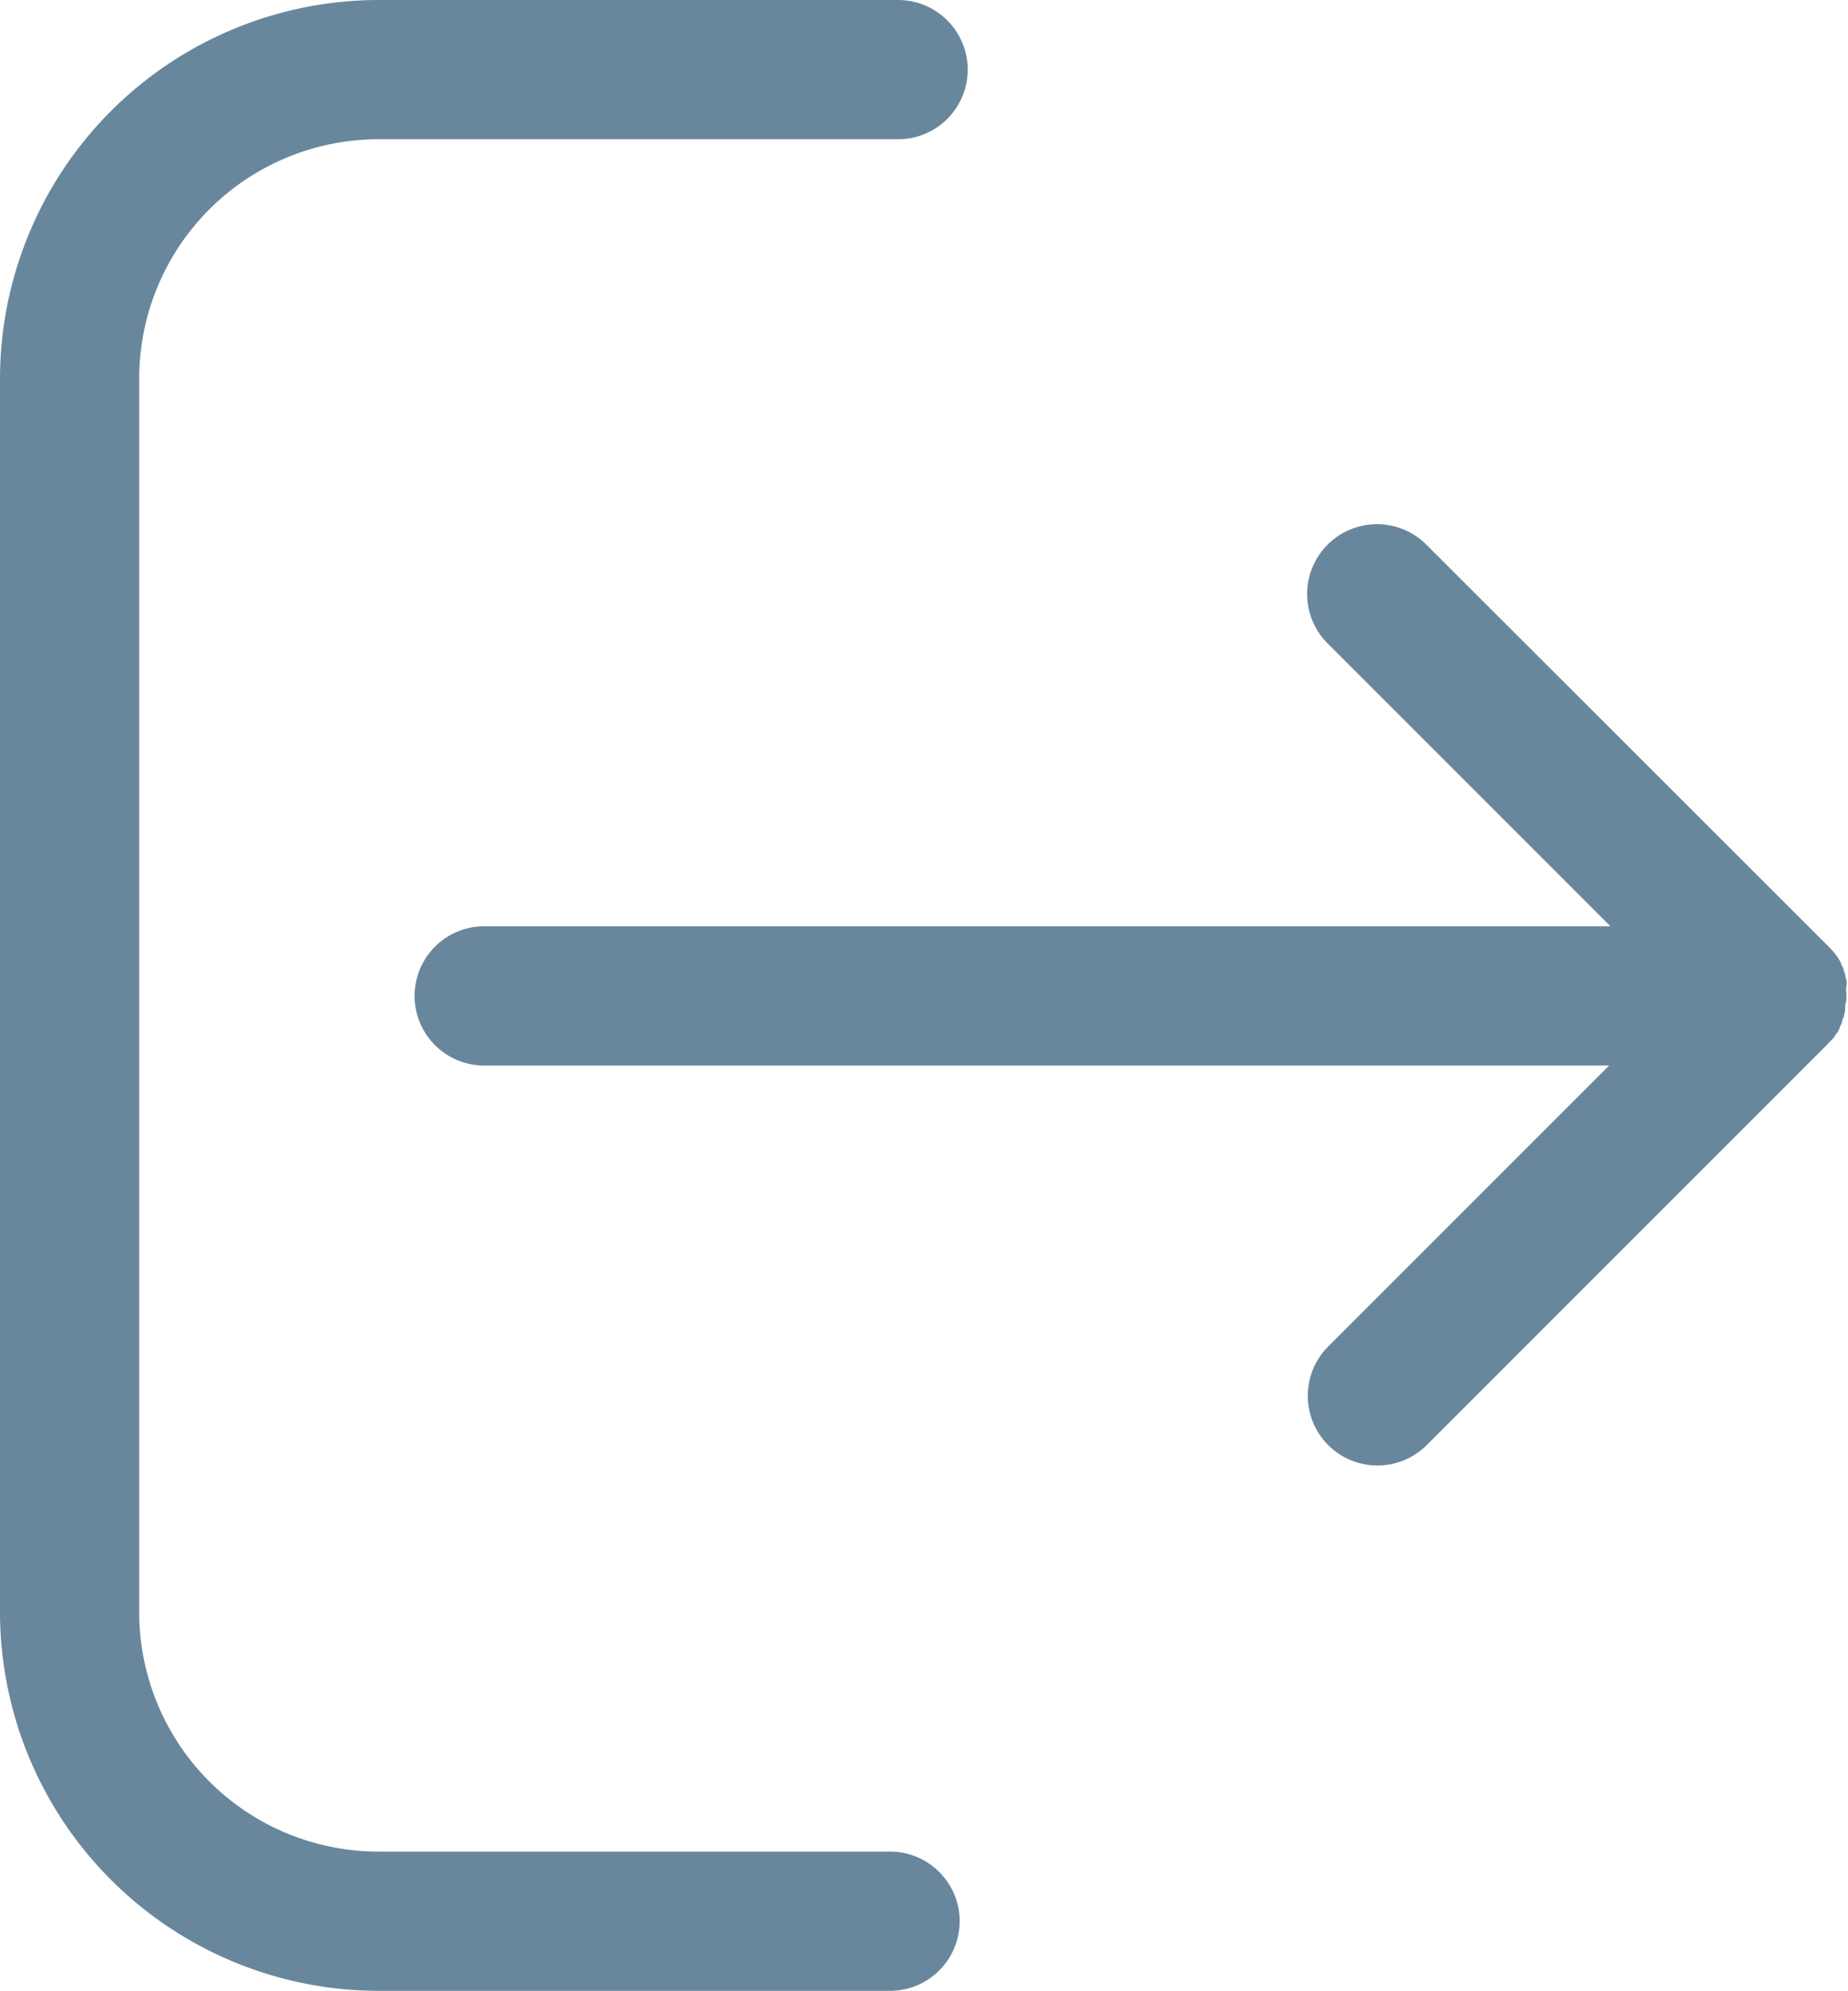<svg xmlns="http://www.w3.org/2000/svg" width="18.583" height="20.021" viewBox="0 0 18.583 20.021"><defs><style>.a{fill:#68879d;}</style></defs><g transform="translate(-17.6)"><g transform="translate(17.6 0)"><g transform="translate(0 0)"><path class="a" d="M133.851,134.062l.008-.008a.314.314,0,0,0,.033-.045s0-.008.008-.012.02-.033.029-.049a.014.014,0,0,1,0-.008c.008-.016.016-.033.025-.053,0,0,0,0,0-.008s.012-.037.02-.057c0,0,0-.008,0-.008a.287.287,0,0,0,.012-.057.037.037,0,0,1,0-.02c0-.016,0-.033.008-.049a.59.59,0,0,0,0-.139A.205.205,0,0,0,134,133.5a.037.037,0,0,0,0-.02c0-.02-.008-.037-.012-.057,0,0,0-.008,0-.008a.319.319,0,0,0-.02-.057s0,0,0-.008-.016-.037-.025-.053a.014.014,0,0,0,0-.008.307.307,0,0,0-.029-.049s0-.008-.008-.012a.426.426,0,0,0-.033-.045l-.008-.008a.584.584,0,0,0-.049-.053l-4.042-4.038a.7.7,0,1,0-.993.993l2.844,2.844H120.3a.7.7,0,1,0,0,1.4h11.312l-2.824,2.824a.7.7,0,1,0,.989.993l4.017-4.017A.767.767,0,0,1,133.851,134.062Z" transform="translate(-115.431 -123.608)"/><path class="a" d="M21.4,1.4h5.231a.7.7,0,1,0,0-1.4H21.4a3.811,3.811,0,0,0-3.8,3.8V16.216a3.811,3.811,0,0,0,3.8,3.8H26.55a.7.7,0,1,0,0-1.4H21.4a2.407,2.407,0,0,1-2.4-2.4V3.8A2.407,2.407,0,0,1,21.4,1.4Z" transform="translate(-17.6 0)"/></g></g></g></svg>